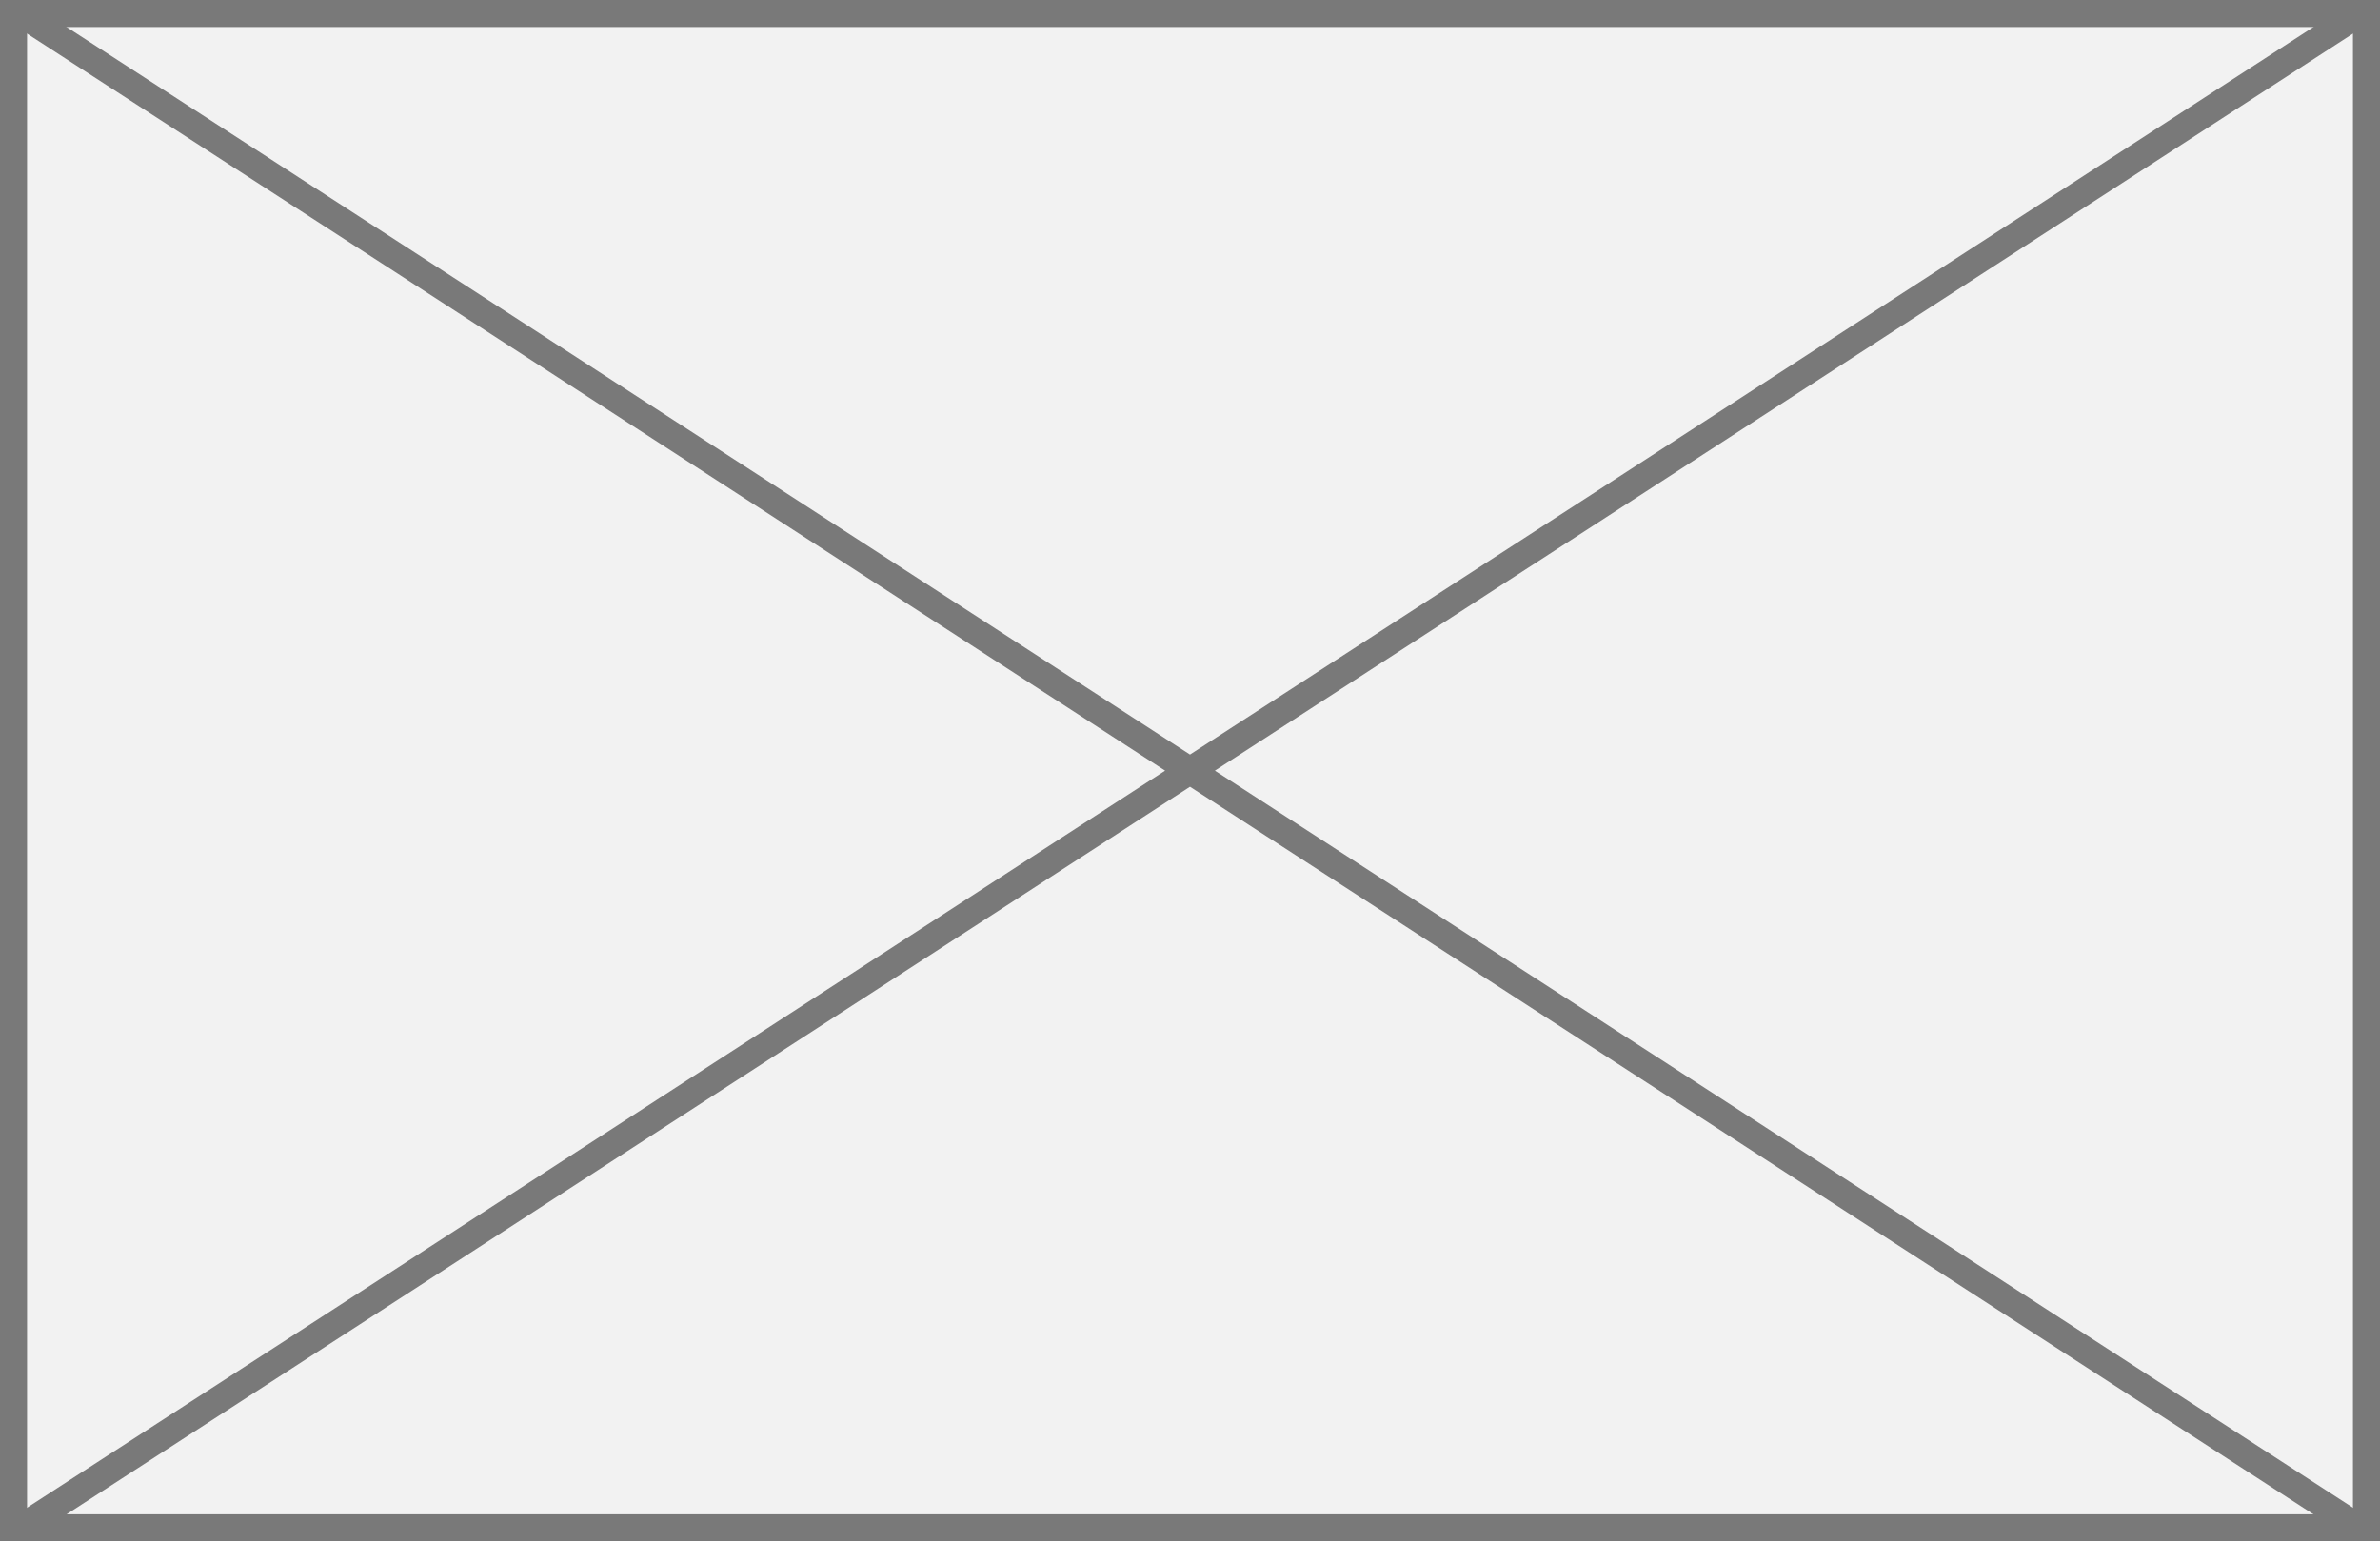 ﻿<?xml version="1.0" encoding="utf-8"?>
<svg version="1.1" xmlns:xlink="http://www.w3.org/1999/xlink" width="88px" height="57px" xmlns="http://www.w3.org/2000/svg">
  <rect width="100%" height="100%" fill="#333333" stroke="none"/>
  <g transform="matrix(1 0 0 1 -264 -204 )">
    <path d="M 264.5 204.5  L 351.5 204.5  L 351.5 260.5  L 264.5 260.5  L 264.5 204.5  Z " fill-rule="nonzero" fill="#f2f2f2" stroke="none" />
    <path d="M 264.5 204.5  L 351.5 204.5  L 351.5 260.5  L 264.5 260.5  L 264.5 204.5  Z " stroke-width="1" stroke="#797979" fill="none" />
    <path d="M 264.648 204.42  L 351.352 260.58  M 351.352 204.42  L 264.648 260.58  " stroke-width="1" stroke="#797979" fill="none" />
  </g>
</svg>